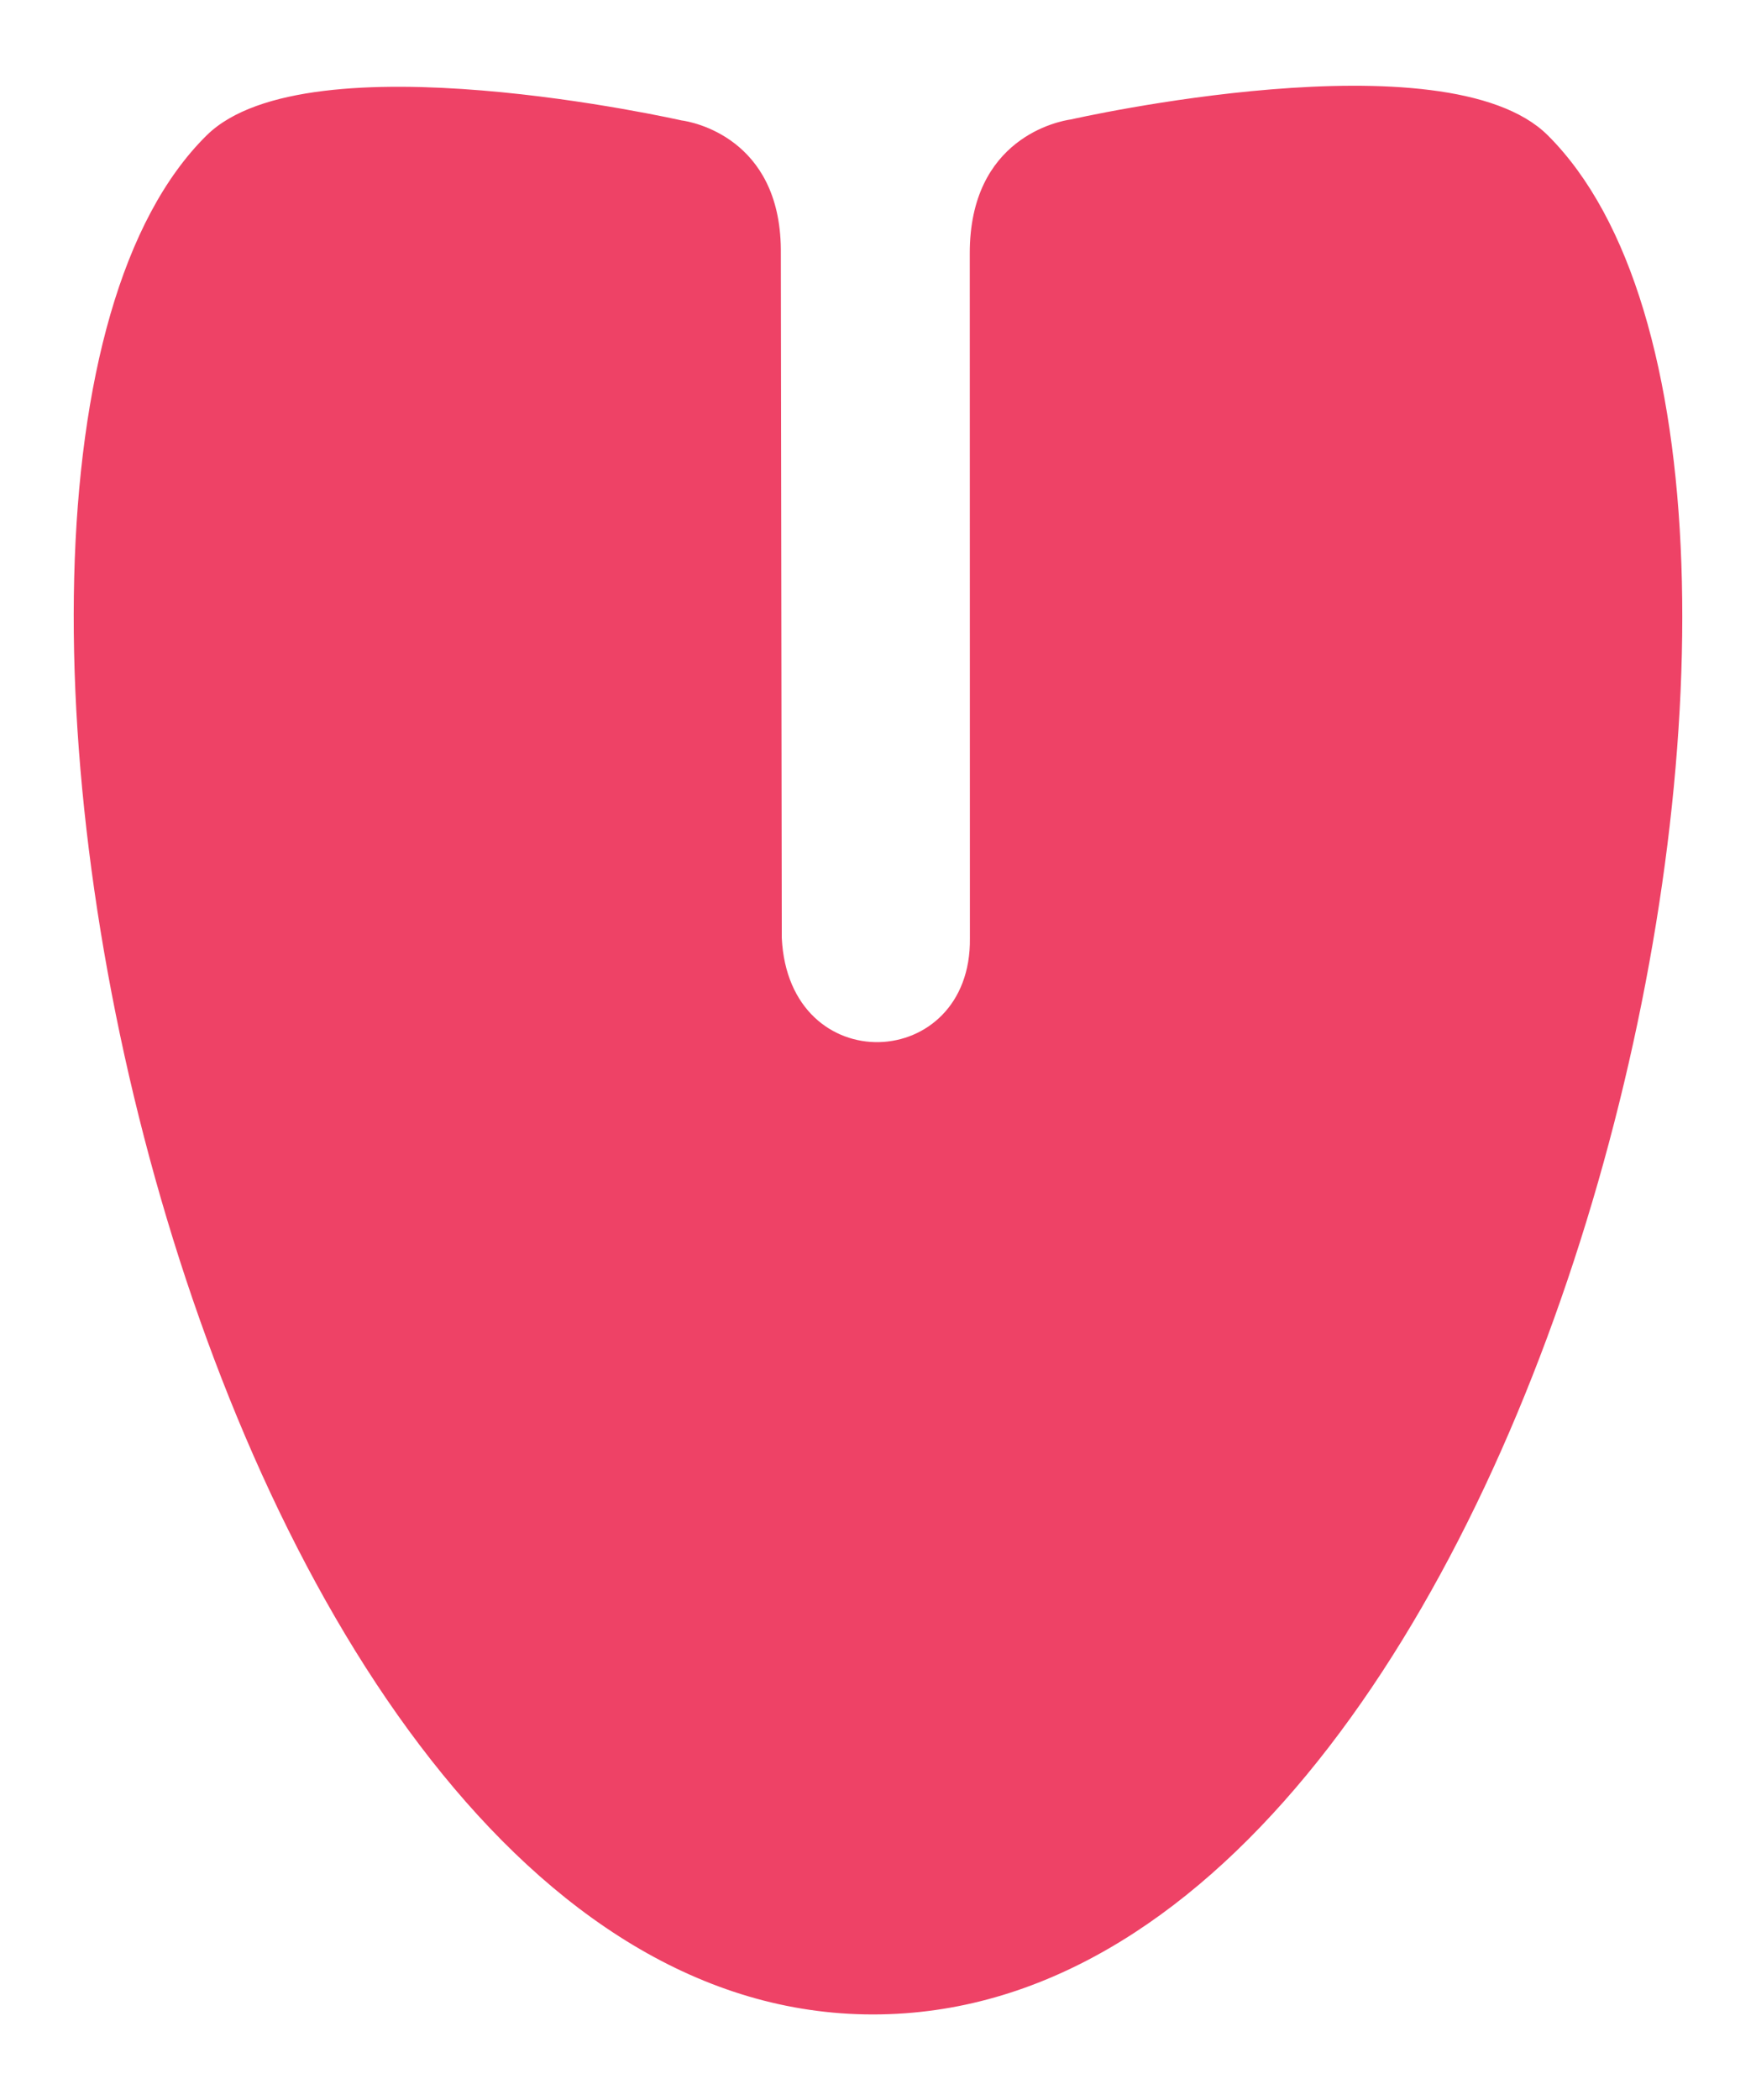 <?xml version="1.0" encoding="utf-8"?>
<!-- Generator: Adobe Illustrator 16.0.0, SVG Export Plug-In . SVG Version: 6.00 Build 0)  -->
<!DOCTYPE svg PUBLIC "-//W3C//DTD SVG 1.1//EN" "http://www.w3.org/Graphics/SVG/1.1/DTD/svg11.dtd">
<svg version="1.1" id="Capa_1" xmlns="http://www.w3.org/2000/svg" xmlns:xlink="http://www.w3.org/1999/xlink" x="0px" y="0px"
	 width="824.756px" height="986.168px" viewBox="0 0 824.756 986.168" enable-background="new 0 0 824.756 986.168"
	 xml:space="preserve">
<path display="none" fill-rule="evenodd" clip-rule="evenodd" fill="#FFFFFF" stroke="#FFFF00" stroke-miterlimit="10" d="
	M-53.818,541.863c28.883-28.447,135.506-4.247,135.506-4.247c2.984,0.37,28.03,4.925,28.346,36.712l0.267,196.558
	c1.994,40.827,54.183,38.381,53.689,0.066l-0.036-195.3c-0.1-33.111,25.566-37.855,28.891-38.321c0,0,107.048-24.382,136.072,4.532
	c96.084,95.715,3.262,522.324-183.392,535.832C-53.363,1092.091-151,637.578-53.818,541.863z"/>
<g display="none">
	<path display="inline" fill-rule="evenodd" clip-rule="evenodd" fill="#29D720" d="M19.479,244.356
		c-0.01,145.433,42.391,368.494,126.663,532.055V96.17H64.004c-29.709,3.445-44.515,62.25-44.525,148.146V244.356z"/>
	<path display="inline" fill-rule="evenodd" clip-rule="evenodd" fill="#15A3ED" d="M652.795,96.17v693.261
		C786.563,538.518,812.282,131.824,739.856,96.17H652.795z"/>
	<path display="inline" fill-rule="evenodd" clip-rule="evenodd" fill="#FF2530" d="M526.134,96.166h-67.161
		c-6.411-0.266-10.418,3.297-10.354,13.333v366.979c0.457,33.342-24.649,50.31-49.15,49.156v460.512
		c5.456,0.08,10.971-0.062,16.544-0.441c40.122-2.731,76.803-17.244,110.121-40.68V96.166z"/>
	<path display="inline" fill-rule="evenodd" clip-rule="evenodd" fill="#FE7F0A" d="M272.803,939.576
		c37.985,28.878,80.207,45.905,126.666,46.574V525.639c-22.241-1.045-43.982-17.02-45.659-49.267l-0.529-367.796
		c-0.09-7.719-3.271-12.409-11.242-12.406h-69.236V939.576z"/>
	<path display="inline" fill-rule="evenodd" clip-rule="evenodd" fill="#FFFC00" d="M146.142,776.411
		c35.007,67.94,77.241,125.593,126.662,163.165V96.17H146.142V776.411z"/>
	<path display="inline" fill-rule="evenodd" clip-rule="evenodd" fill="#C22B8A" d="M526.134,945.046
		c49.663-34.934,91.827-89.73,126.661-155.118V96.166H526.134V945.046z"/>
</g>
<path display="none" fill-rule="evenodd" clip-rule="evenodd" fill="#FFFF00" stroke="#262626" stroke-width="5" stroke-miterlimit="10" d="
	M-31.208-22.444c26.274-25.878,123.265-3.864,123.265-3.864c2.715,0.337,25.5,4.48,25.785,33.396l0.244,178.8
	c1.813,37.139,49.287,34.913,48.838,0.061L166.891,8.293c-0.09-30.121,23.257-34.437,26.281-34.86c0,0,97.377-22.18,123.779,4.123
	c87.404,87.068,2.968,475.138-166.824,487.425C-30.794,478.076-119.609,64.624-31.208-22.444z"/>
<path display="none" fill-rule="evenodd" clip-rule="evenodd" fill="#FFFFFF" d="M150.179,138.602
	c44.748-44.076,209.94-6.583,209.94-6.583c4.625,0.575,43.429,7.631,43.916,56.88l0.415,304.527
	c3.09,63.253,83.944,59.462,83.182,0.103l-0.059-302.578c-0.154-51.301,39.61-58.649,44.76-59.371c0,0,165.853-37.776,210.818,7.022
	c148.864,148.29,5.055,809.239-284.127,830.166C150.884,991.07-0.383,286.892,150.179,138.602z"/>
<path fill-rule="evenodd" clip-rule="evenodd" fill="none" d="M0,4c26.245,27.662,64.832,35.872,101.582,31.095
	C135.175,30.728,153.291,8.092,184,0"/>
<path fill-rule="evenodd" clip-rule="evenodd" fill="#EE4266" d="M97.09,63.534c47.53-46.816,223.004-6.989,223.004-6.989
	c4.911,0.608,46.128,8.104,46.649,60.417l0.444,323.479c3.274,67.183,89.162,63.161,88.354,0.103l-0.061-321.402
	c-0.168-54.491,42.074-62.301,47.541-63.066c0,0,176.174-40.125,223.93,7.459c158.133,157.517,5.373,859.595-301.799,881.82
	C97.838,969.047-62.842,221.051,97.09,63.534z"/>
</svg>
